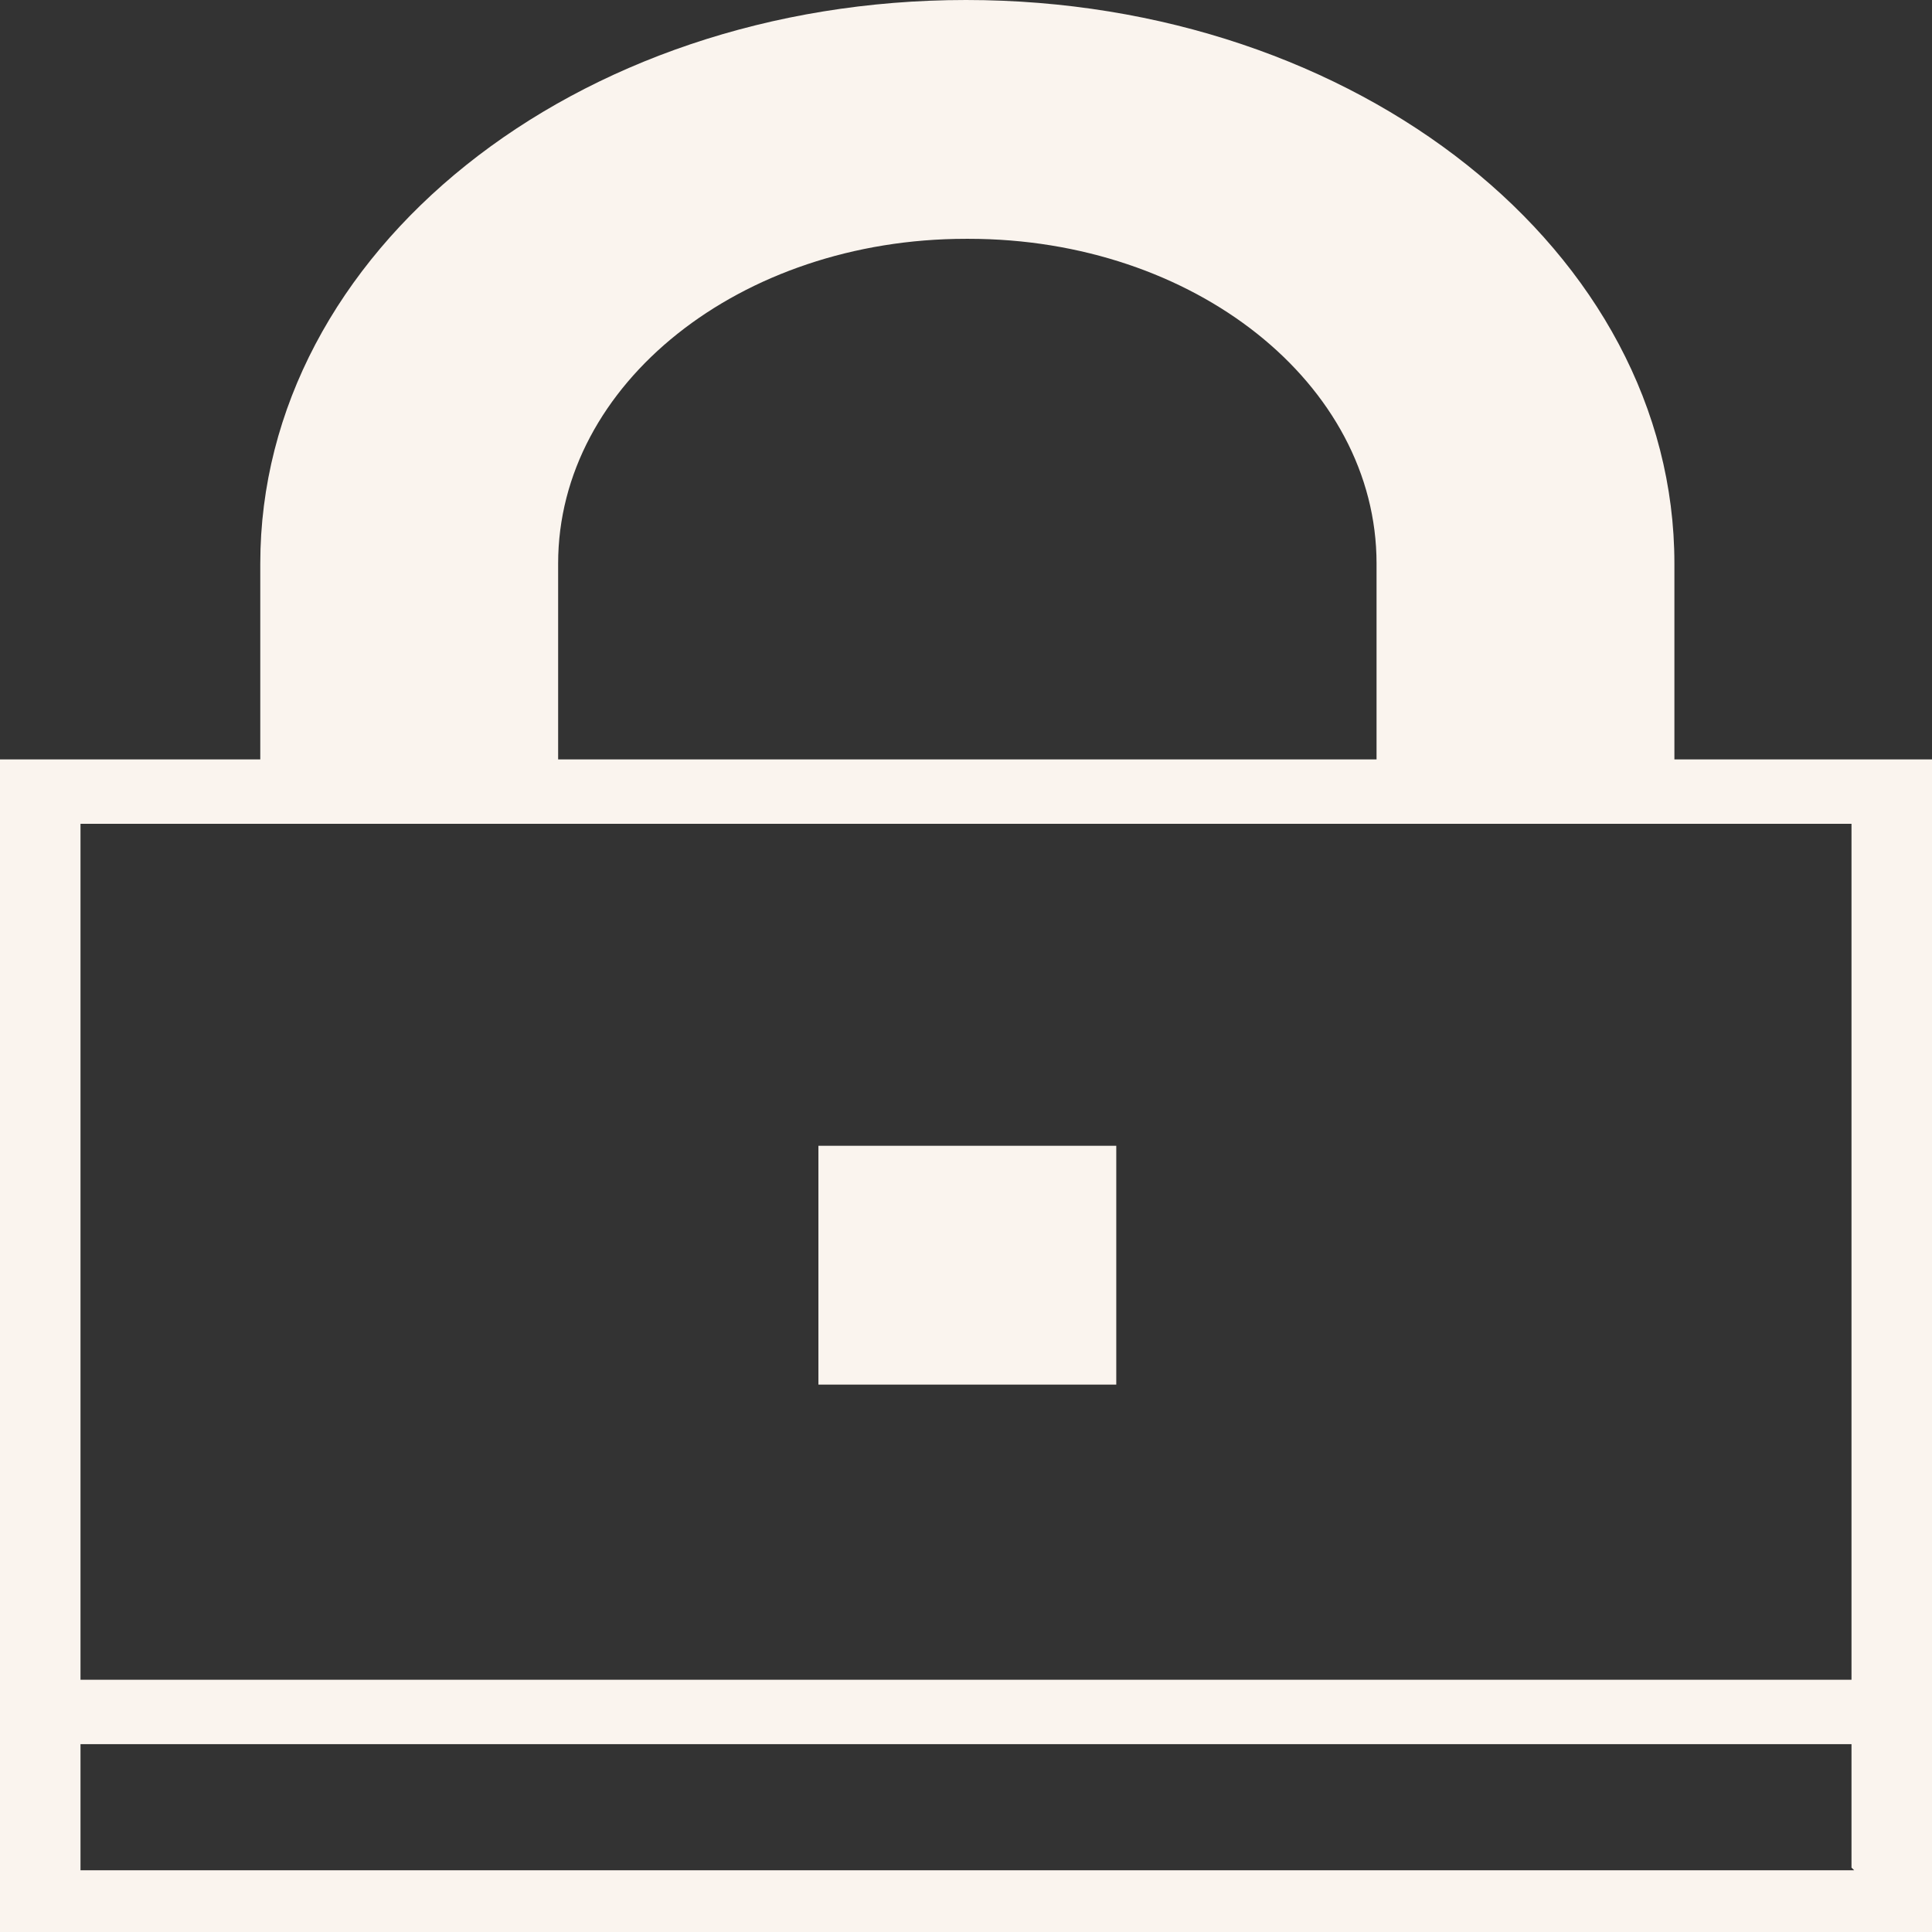 <?xml version="1.0" encoding="UTF-8"?>
<svg xmlns="http://www.w3.org/2000/svg" version="1.1" viewBox="0 0 72 72">
  <rect x="0" y="0" width="72" height="72" fill="#333333" stroke="none"/>
  <defs>
    <style>
      .cls-1 {
        fill: #faf4ee;
        fill-rule: evenodd;
      }
    </style>
  </defs>
  <!-- Generator: Adobe Illustrator 28.6.0, SVG Export Plug-In . SVG Version: 1.2.0 Build 709)  -->
  <g>
    <g id="Layer_1">
      <path class="cls-1" d="M36,8.9c-8.4,0-15.2,5.4-15.2,12.1v7.4h-11.1v-7.4C9.7,9.4,21.4,0,36,0s26.4,9.4,26.4,21v7.4h-11.1v-7.4c0-6.7-6.8-12.1-15.2-12.1Z"/>
      <path class="cls-1" d="M69,69.6V30.7H3v39h66.1ZM72,28.3H0v43.7s72,0,72,0V28.3Z"/>
      <path class="cls-1" d="M41.6,51.6h-11.1v-8.9h11.1v8.9Z"/>
      <path class="cls-1" d="M0,62.6h72v2.4H0v-2.4Z"/>
    </g>
  </g>
</svg>
